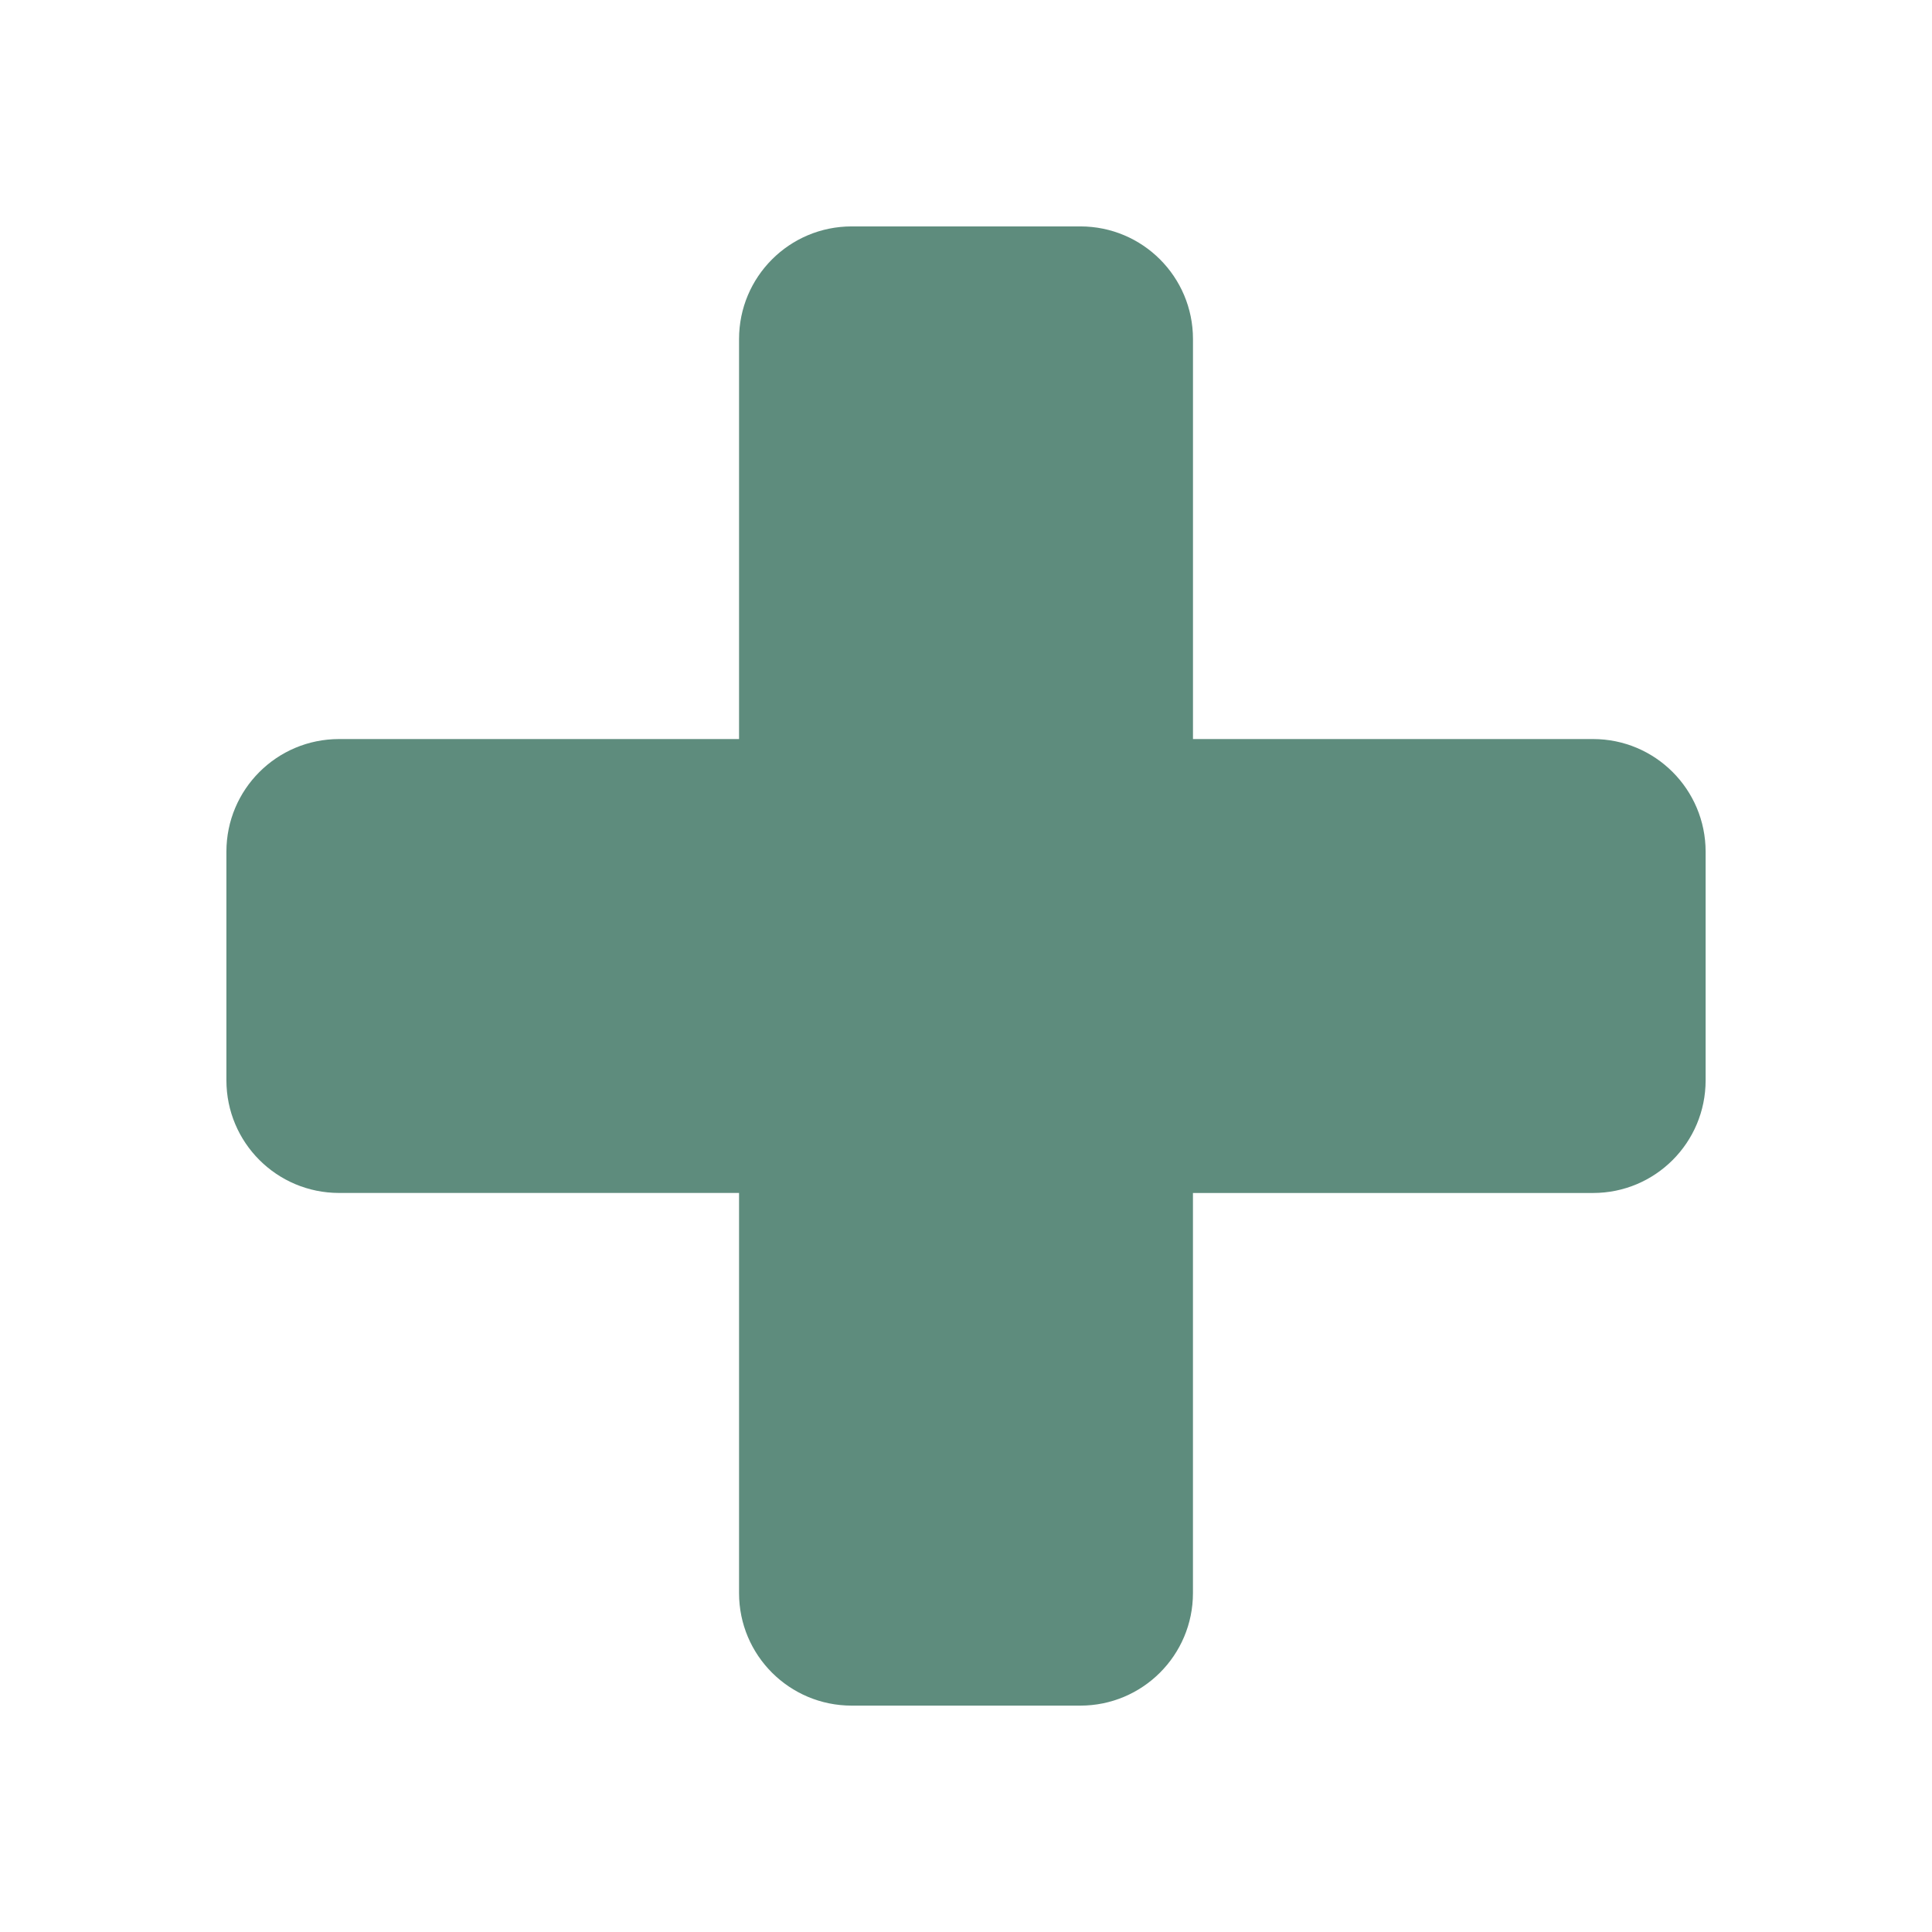 <?xml version="1.0" encoding="utf-8"?>
<!-- Generator: Adobe Illustrator 16.0.0, SVG Export Plug-In . SVG Version: 6.00 Build 0)  -->
<!DOCTYPE svg PUBLIC "-//W3C//DTD SVG 1.1//EN" "http://www.w3.org/Graphics/SVG/1.1/DTD/svg11.dtd">
<svg version="1.1" id="Layer_1" xmlns="http://www.w3.org/2000/svg" xmlns:xlink="http://www.w3.org/1999/xlink" x="0px" y="0px"
	 width="64px" height="64px" viewBox="0 0 64 64" enable-background="new 0 0 64 64" xml:space="preserve">
<path fill="#5E8C7D" d="M52.773,24.482H39.519v-13.25c0-2.063-1.669-3.732-3.732-3.732h-7.573c-2.063,0-3.732,1.669-3.732,3.732
	v13.25H11.232c-2.063,0-3.732,1.668-3.732,3.732v7.572c0,2.063,1.669,3.732,3.732,3.732h13.25v13.256
	c0,2.059,1.668,3.727,3.732,3.727h7.572c2.063,0,3.732-1.67,3.732-3.727V39.519h13.256c2.059,0,3.727-1.669,3.727-3.732v-7.573
	C56.5,26.15,54.831,24.482,52.773,24.482"/>
</svg>
